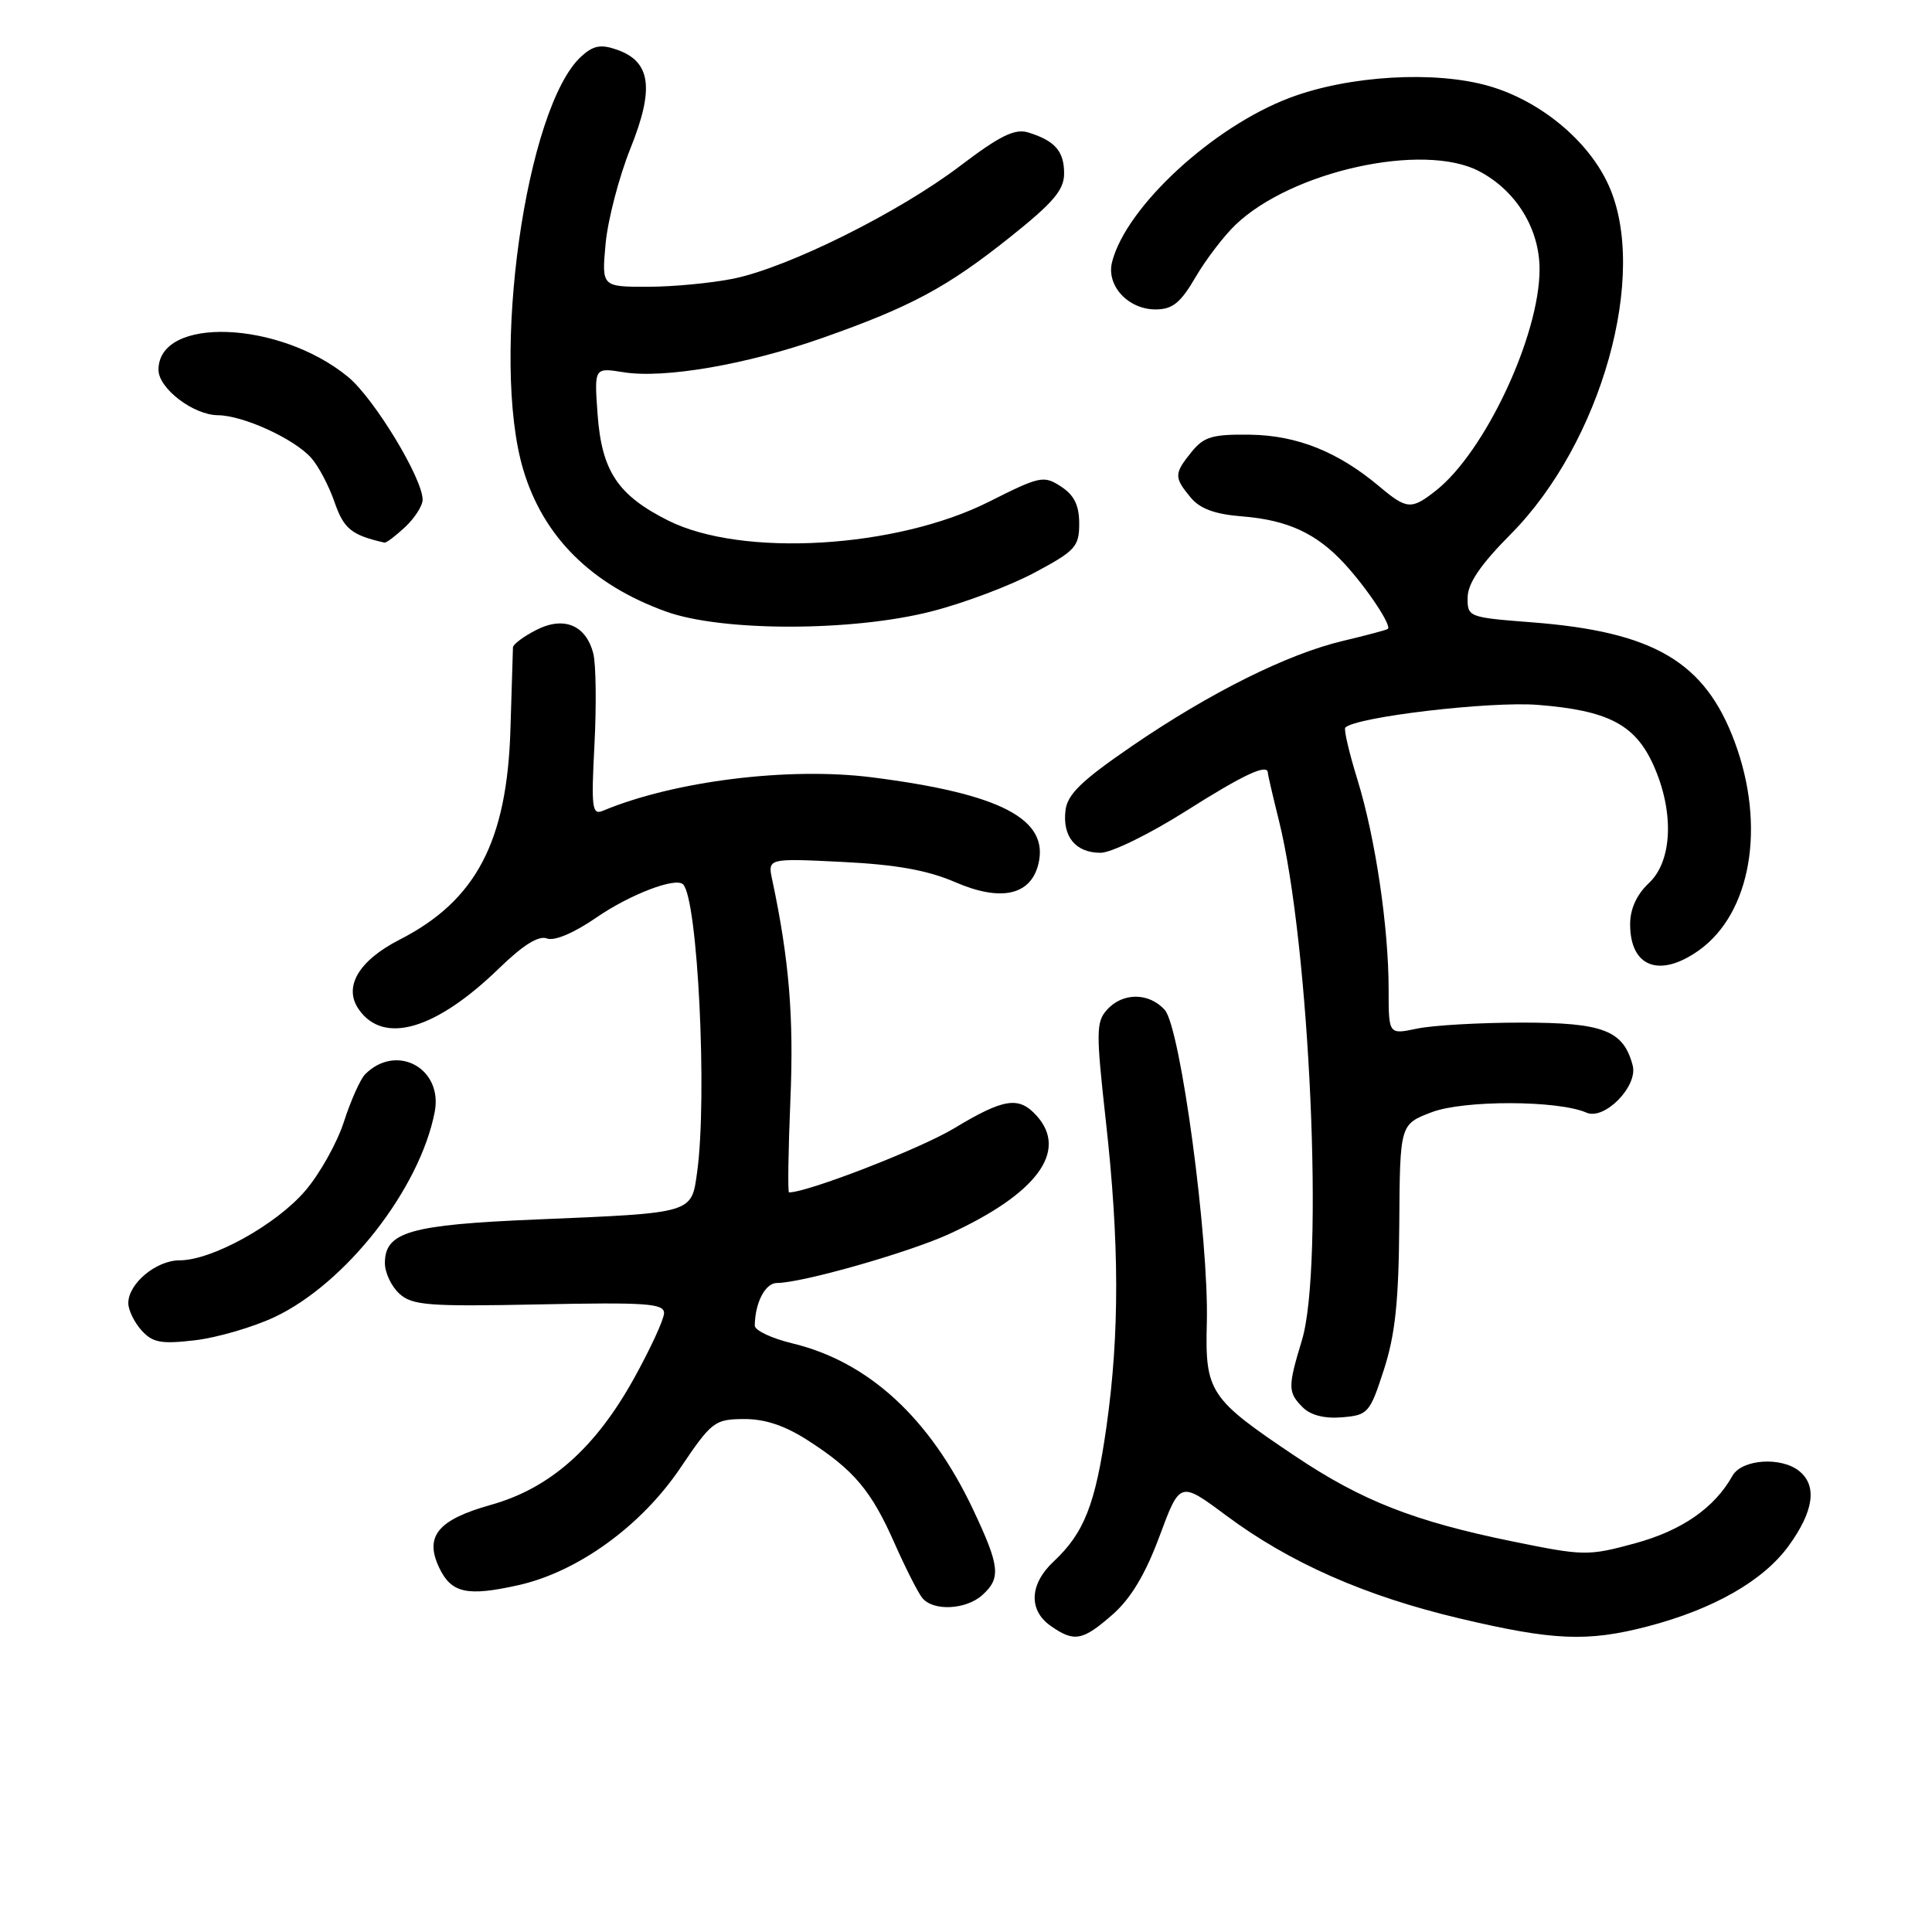 <?xml version="1.0" encoding="UTF-8" standalone="no"?>
<!DOCTYPE svg PUBLIC "-//W3C//DTD SVG 1.1//EN" "http://www.w3.org/Graphics/SVG/1.1/DTD/svg11.dtd" >
<svg xmlns="http://www.w3.org/2000/svg" xmlns:xlink="http://www.w3.org/1999/xlink" version="1.1" viewBox="0 0 256 256">
 <g >
 <path fill="currentColor"
d=" M 147.43 213.93 C 149.84 211.81 151.77 208.60 153.64 203.56 C 156.35 196.26 156.35 196.26 162.43 200.78 C 170.92 207.10 180.92 211.50 193.45 214.46 C 205.82 217.39 210.36 217.58 218.31 215.51 C 227.05 213.23 233.65 209.46 237.01 204.83 C 240.32 200.26 240.81 196.91 238.45 194.96 C 236.07 192.98 230.80 193.34 229.56 195.55 C 227.16 199.83 222.83 202.82 216.61 204.51 C 210.41 206.19 209.86 206.18 200.34 204.23 C 187.42 201.59 180.45 198.86 171.70 193.00 C 160.24 185.33 159.67 184.46 159.91 175.28 C 160.20 164.23 156.42 136.12 154.33 133.81 C 152.24 131.50 148.77 131.49 146.70 133.78 C 145.23 135.40 145.22 136.73 146.53 148.53 C 148.33 164.67 148.36 176.72 146.61 189.06 C 145.15 199.34 143.66 203.12 139.60 206.92 C 136.41 209.90 136.26 213.37 139.22 215.44 C 142.34 217.63 143.45 217.42 147.43 213.93 Z  M 130.17 211.35 C 132.66 209.09 132.49 207.55 128.94 200.02 C 123.19 187.87 115.06 180.41 104.94 177.99 C 102.22 177.33 100.01 176.28 100.01 175.65 C 100.05 172.60 101.40 170.00 102.96 170.00 C 106.24 170.00 120.35 165.99 125.75 163.52 C 137.40 158.18 141.59 152.52 137.35 147.83 C 134.99 145.22 133.02 145.53 126.37 149.54 C 121.89 152.23 107.03 158.00 104.55 158.00 C 104.37 158.00 104.45 152.49 104.73 145.75 C 105.20 134.80 104.57 127.16 102.33 116.61 C 101.71 113.72 101.71 113.72 111.61 114.21 C 118.75 114.56 122.91 115.31 126.57 116.89 C 132.59 119.50 136.55 118.65 137.58 114.53 C 139.08 108.55 132.62 105.17 115.53 103.00 C 104.49 101.60 89.32 103.49 79.89 107.43 C 78.45 108.04 78.33 107.08 78.77 98.65 C 79.04 93.44 78.97 88.03 78.62 86.62 C 77.66 82.81 74.69 81.59 71.01 83.50 C 69.35 84.35 67.98 85.38 67.97 85.78 C 67.95 86.17 67.80 91.00 67.64 96.50 C 67.21 111.49 63.09 119.33 52.95 124.51 C 47.51 127.29 45.46 130.79 47.55 133.76 C 50.85 138.48 57.76 136.44 66.17 128.27 C 69.31 125.22 71.38 123.93 72.47 124.35 C 73.45 124.73 76.03 123.64 79.04 121.57 C 83.48 118.51 89.53 116.20 90.51 117.18 C 92.46 119.12 93.74 145.33 92.38 155.27 C 91.61 160.83 92.02 160.71 71.00 161.59 C 54.29 162.29 51.00 163.24 51.00 167.37 C 51.00 168.65 51.87 170.47 52.93 171.43 C 54.63 172.97 56.77 173.14 71.43 172.84 C 85.65 172.55 88.00 172.71 87.99 174.00 C 87.98 174.82 86.19 178.71 84.01 182.64 C 78.88 191.90 72.86 197.22 65.02 199.41 C 58.00 201.38 56.21 203.58 58.21 207.76 C 59.82 211.11 61.91 211.56 68.70 210.04 C 76.56 208.28 84.98 202.19 90.15 194.51 C 94.29 188.37 94.69 188.06 98.55 188.03 C 101.35 188.01 103.99 188.89 107.05 190.86 C 113.15 194.78 115.46 197.52 118.54 204.51 C 120.00 207.80 121.65 211.06 122.22 211.75 C 123.67 213.52 128.01 213.30 130.17 211.35 Z  M 183.37 181.50 C 184.87 176.87 185.34 172.46 185.41 162.24 C 185.50 148.98 185.50 148.98 189.69 147.38 C 193.95 145.75 206.45 145.78 210.21 147.43 C 212.60 148.48 217.06 143.93 216.34 141.18 C 215.12 136.53 212.46 135.50 201.65 135.50 C 196.07 135.50 189.81 135.86 187.75 136.30 C 184.00 137.09 184.00 137.09 184.00 131.12 C 184.00 122.83 182.24 110.98 179.86 103.28 C 178.76 99.72 178.04 96.63 178.26 96.41 C 179.67 94.99 197.44 92.90 203.78 93.40 C 213.06 94.14 216.64 95.99 219.06 101.32 C 221.86 107.49 221.63 114.06 218.50 117.00 C 216.87 118.53 216.00 120.43 216.00 122.47 C 216.00 128.15 219.91 129.63 225.12 125.92 C 232.03 120.99 234.01 109.47 229.85 98.29 C 225.91 87.69 219.15 83.71 202.97 82.46 C 194.55 81.81 194.43 81.76 194.47 79.15 C 194.49 77.29 196.20 74.79 200.17 70.79 C 212.22 58.65 218.49 36.26 213.13 24.50 C 210.47 18.64 204.12 13.38 197.33 11.41 C 190.17 9.33 178.73 10.00 170.90 12.96 C 160.67 16.82 149.18 27.45 147.35 34.74 C 146.57 37.84 149.48 41.00 153.11 41.00 C 155.36 41.00 156.42 40.15 158.42 36.72 C 159.80 34.36 162.19 31.24 163.72 29.78 C 171.16 22.66 188.59 18.82 195.98 22.68 C 200.88 25.24 204.00 30.30 204.00 35.68 C 204.00 44.46 196.77 59.89 190.26 65.01 C 187.01 67.57 186.41 67.52 182.76 64.45 C 177.31 59.87 171.89 57.69 165.65 57.60 C 160.67 57.53 159.53 57.86 157.90 59.87 C 155.56 62.76 155.55 63.24 157.75 65.90 C 159.00 67.42 160.96 68.14 164.65 68.43 C 170.62 68.91 174.44 70.68 178.12 74.66 C 181.12 77.91 184.46 82.93 183.89 83.34 C 183.67 83.49 181.03 84.19 178.00 84.91 C 170.64 86.64 160.34 91.77 150.00 98.85 C 143.29 103.45 141.43 105.25 141.18 107.40 C 140.77 110.87 142.54 113.00 145.83 113.00 C 147.25 113.00 152.31 110.52 157.09 107.50 C 164.82 102.60 168.00 101.12 168.00 102.42 C 168.00 102.65 168.65 105.46 169.45 108.67 C 173.57 125.18 175.47 167.85 172.51 177.59 C 170.63 183.79 170.64 184.50 172.62 186.48 C 173.67 187.53 175.53 188.00 177.84 187.80 C 181.27 187.51 181.51 187.24 183.37 181.50 Z  M 36.40 174.51 C 45.86 170.03 55.62 157.53 57.60 147.35 C 58.73 141.54 52.51 138.18 48.37 142.36 C 47.75 142.99 46.49 145.80 45.58 148.61 C 44.68 151.42 42.37 155.54 40.46 157.77 C 36.60 162.29 28.09 167.00 23.80 167.00 C 20.70 167.00 17.00 170.08 17.00 172.67 C 17.00 173.59 17.79 175.21 18.75 176.28 C 20.23 177.91 21.33 178.12 25.86 177.59 C 28.80 177.24 33.55 175.85 36.40 174.51 Z  M 123.40 81.02 C 127.65 79.94 133.80 77.63 137.06 75.89 C 142.49 72.99 143.00 72.44 143.00 69.38 C 143.00 66.96 142.34 65.61 140.59 64.47 C 138.30 62.97 137.80 63.08 131.03 66.49 C 118.74 72.67 98.31 73.87 88.55 68.98 C 81.85 65.62 79.73 62.43 79.18 54.86 C 78.74 48.70 78.74 48.70 82.60 49.32 C 87.99 50.20 98.97 48.31 109.00 44.77 C 120.70 40.65 125.50 38.07 133.83 31.43 C 139.58 26.84 141.00 25.18 141.00 22.98 C 141.00 20.03 139.78 18.64 136.24 17.55 C 134.47 17.01 132.51 17.97 127.24 21.97 C 119.11 28.15 104.47 35.43 97.20 36.92 C 94.29 37.51 89.16 38.00 85.81 38.00 C 79.72 38.00 79.72 38.00 80.25 32.25 C 80.55 29.09 82.03 23.41 83.55 19.63 C 86.73 11.71 86.24 8.16 81.76 6.59 C 79.63 5.84 78.63 6.02 77.05 7.45 C 69.66 14.14 64.95 47.57 69.34 62.25 C 72.00 71.15 78.38 77.48 88.27 81.04 C 95.68 83.71 112.93 83.70 123.40 81.02 Z  M 53.69 69.83 C 54.96 68.63 56.00 67.01 56.00 66.22 C 56.00 63.38 49.57 52.79 46.13 49.95 C 37.05 42.47 21.00 41.86 21.00 49.00 C 21.00 51.47 25.62 54.99 28.88 55.02 C 32.23 55.05 38.99 58.14 41.24 60.68 C 42.20 61.75 43.59 64.39 44.33 66.54 C 45.56 70.08 46.56 70.90 50.94 71.90 C 51.18 71.96 52.41 71.02 53.69 69.83 Z "/>
</g>
</svg>